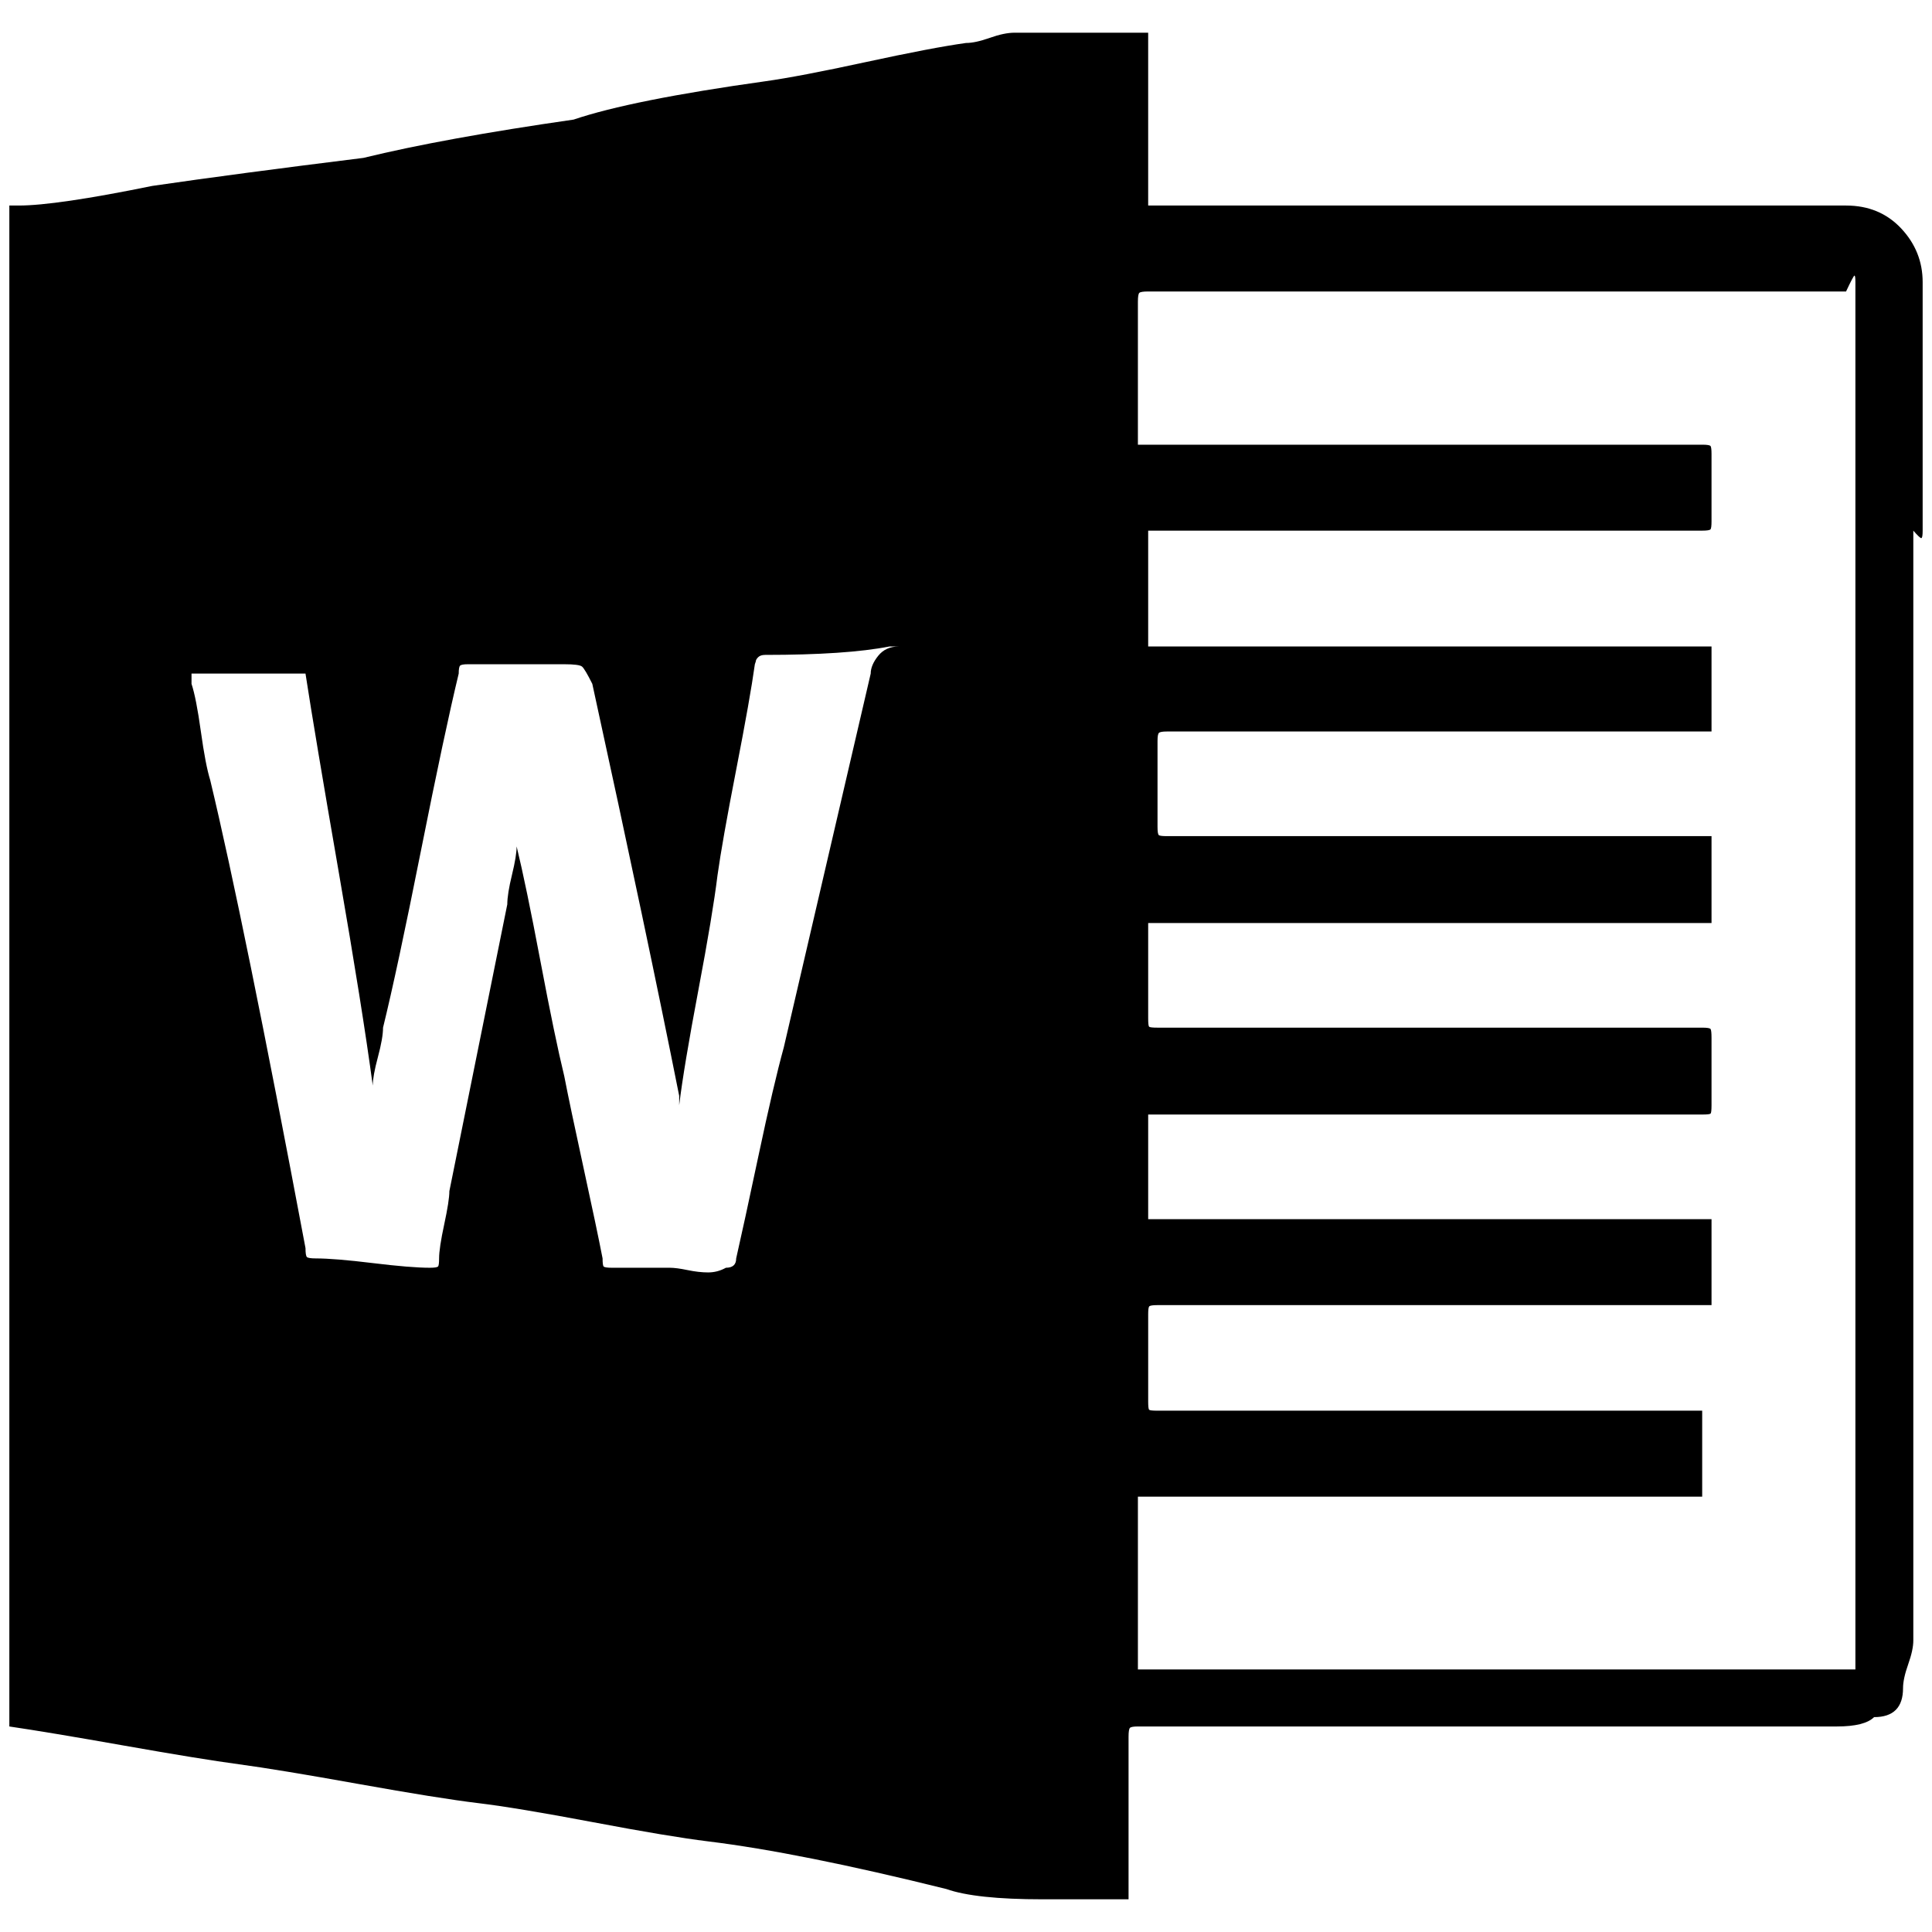 <?xml version="1.0" standalone="no"?>
<!DOCTYPE svg PUBLIC "-//W3C//DTD SVG 1.1//EN" "http://www.w3.org/Graphics/SVG/1.1/DTD/svg11.dtd" >
<svg xmlns="http://www.w3.org/2000/svg" xmlns:xlink="http://www.w3.org/1999/xlink" version="1.1" width="2048" height="2048" viewBox="-10 0 2068 2048">
   <path fill="currentColor"
d="M2048 558q0 8 -1.5 8t-8.5 -8v1188q0 10 -5.5 25.5t-5.5 25.5q0 31 -31 31q-10 10 -40 10h-748q-7 0 -8.5 1.5t-1.5 9.5v174h-92q-72 0 -103 -11q-157 -39 -255 -51q-41 -5 -123 -20.5t-123.5 -20.5t-128 -20.5t-127.5 -21t-123 -20t-123 -20.5v-1628h10q40 0 143 -21
q89 -13 226 -30q86 -21 225 -41q62 -21 205 -41q36 -5 107.5 -20.5t107.5 -20.5q10 0 25.5 -5.5t26.5 -5.5h143v185h747q36 0 59 24.5t23 57.5v266zM922 711q0 -9 8 -19t22 -10h-10q-46 9 -133 9q-5 0 -7.5 2.5t-2.5 4.5l-1 3q-5 36 -20 113t-20 113q-5 41 -20.5 123
t-20.5 123v-10q-34 -171 -93 -441q-8 -16 -11 -18.5t-19 -2.5h-103q-7 0 -8.5 1.5t-1.5 8.5q-15 62 -40.5 190t-40.5 189q0 11 -5.5 31.5t-5.5 30.5q-11 -82 -36.5 -229t-35.5 -212h-122v11q5 15 10 51t10 52q36 150 102 501q0 8 1.5 9.5t9.5 1.5q20 0 61 5t61 5q8 0 9 -1.5
t1 -8.5q0 -11 5.5 -36.5t5.5 -35.5l62 -307q0 -11 5 -31.5t5 -30.5q10 41 25.5 123t25.5 123q6 31 20.5 97.5t20.5 97.5q0 7 1 8.5t9 1.5h62q7 0 19 2.5t22 2.5t19 -5q11 0 11 -10q8 -35 24 -110.5t27 -115.5zM1976 292q0 -7 -1 -7t-9 17h-747q-8 0 -9.5 1.5t-1.5 9.5v153
h604q8 0 9 1.5t1 8.5v72q0 7 -1 8.5t-9 1.5h-593v124h603v91h-583q-7 0 -8.5 1.5t-1.5 8.5v92q0 8 1.5 9t8.5 1h583v93h-603v102q0 8 1 9t9 1h583q8 0 9 1.5t1 9.5v72q0 8 -1 9t-9 1h-593v112h603v92h-593q-8 0 -9 1.5t-1 8.5v93q0 8 1 9t9 1h583v92h-604v185h768v-1485z
" />
</svg>
